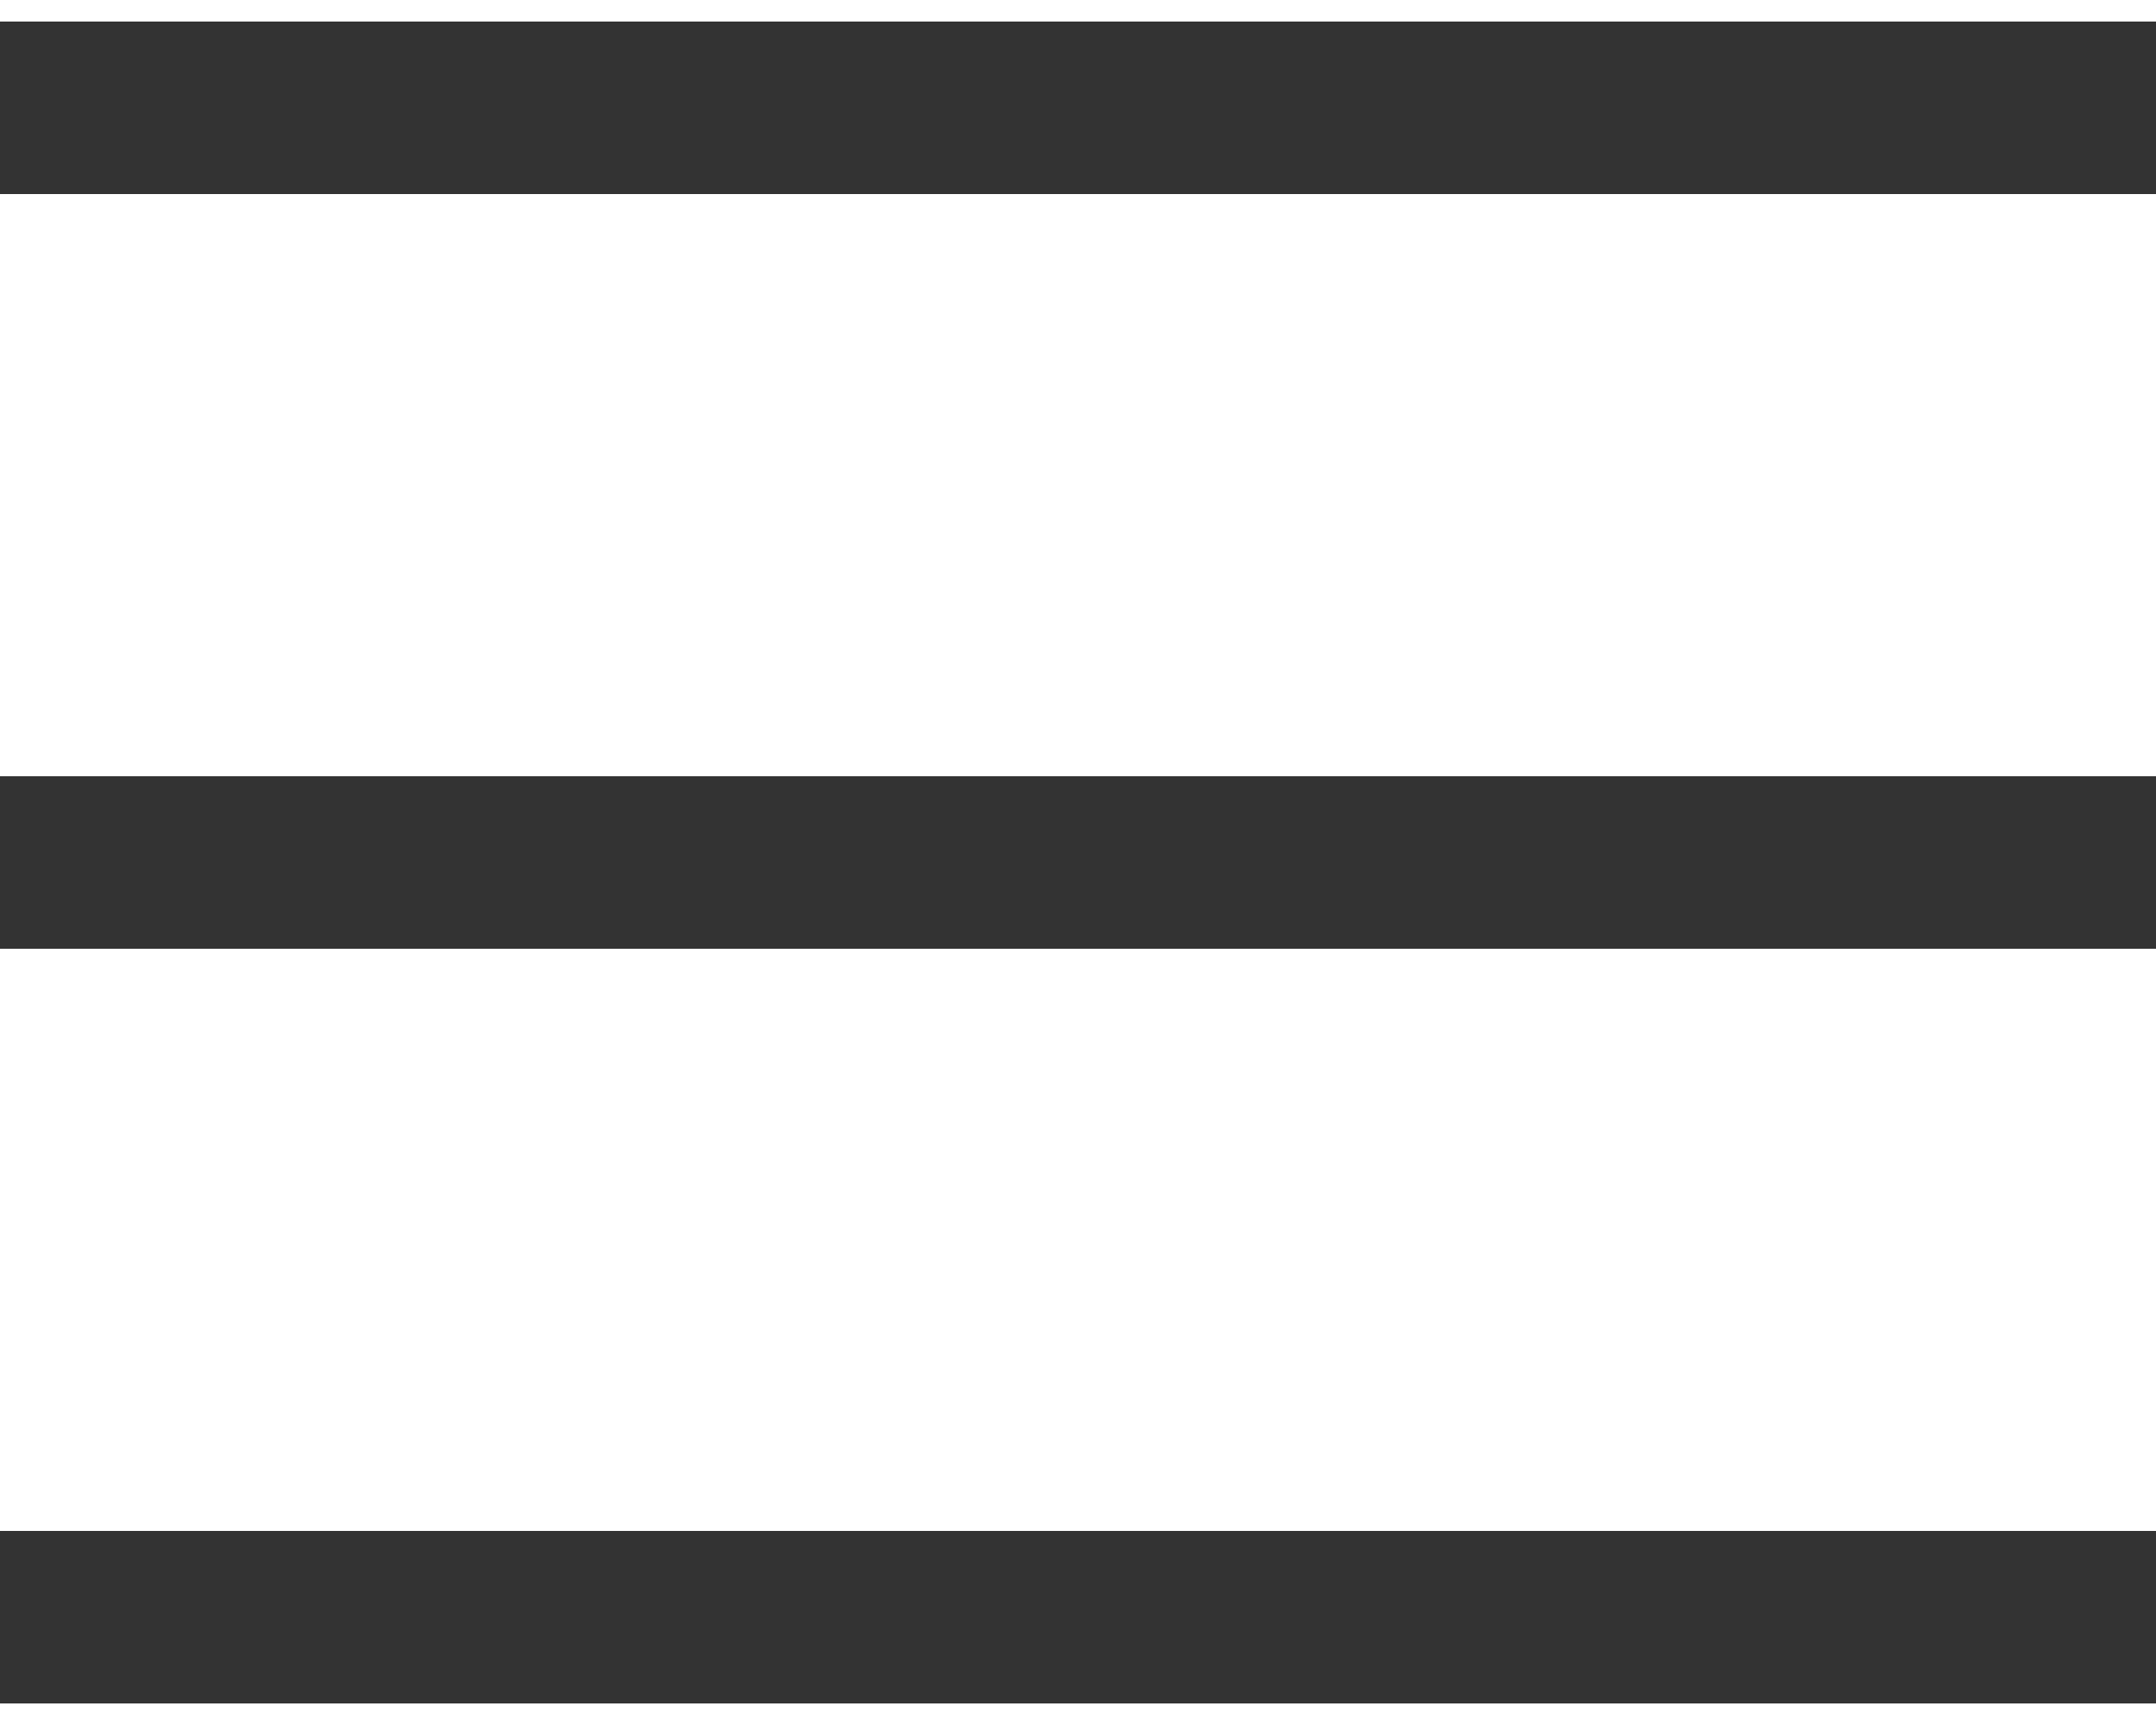<svg width="20" height="16" viewBox="0 0 20 16" fill="none" xmlns="http://www.w3.org/2000/svg">
<path d="M0 1H20" stroke="#333333" stroke-width="1.6"/>
<path d="M0 8H20" stroke="#333333" stroke-width="1.6"/>
<path d="M0 15H20" stroke="#333333" stroke-width="1.6"/>
</svg>
